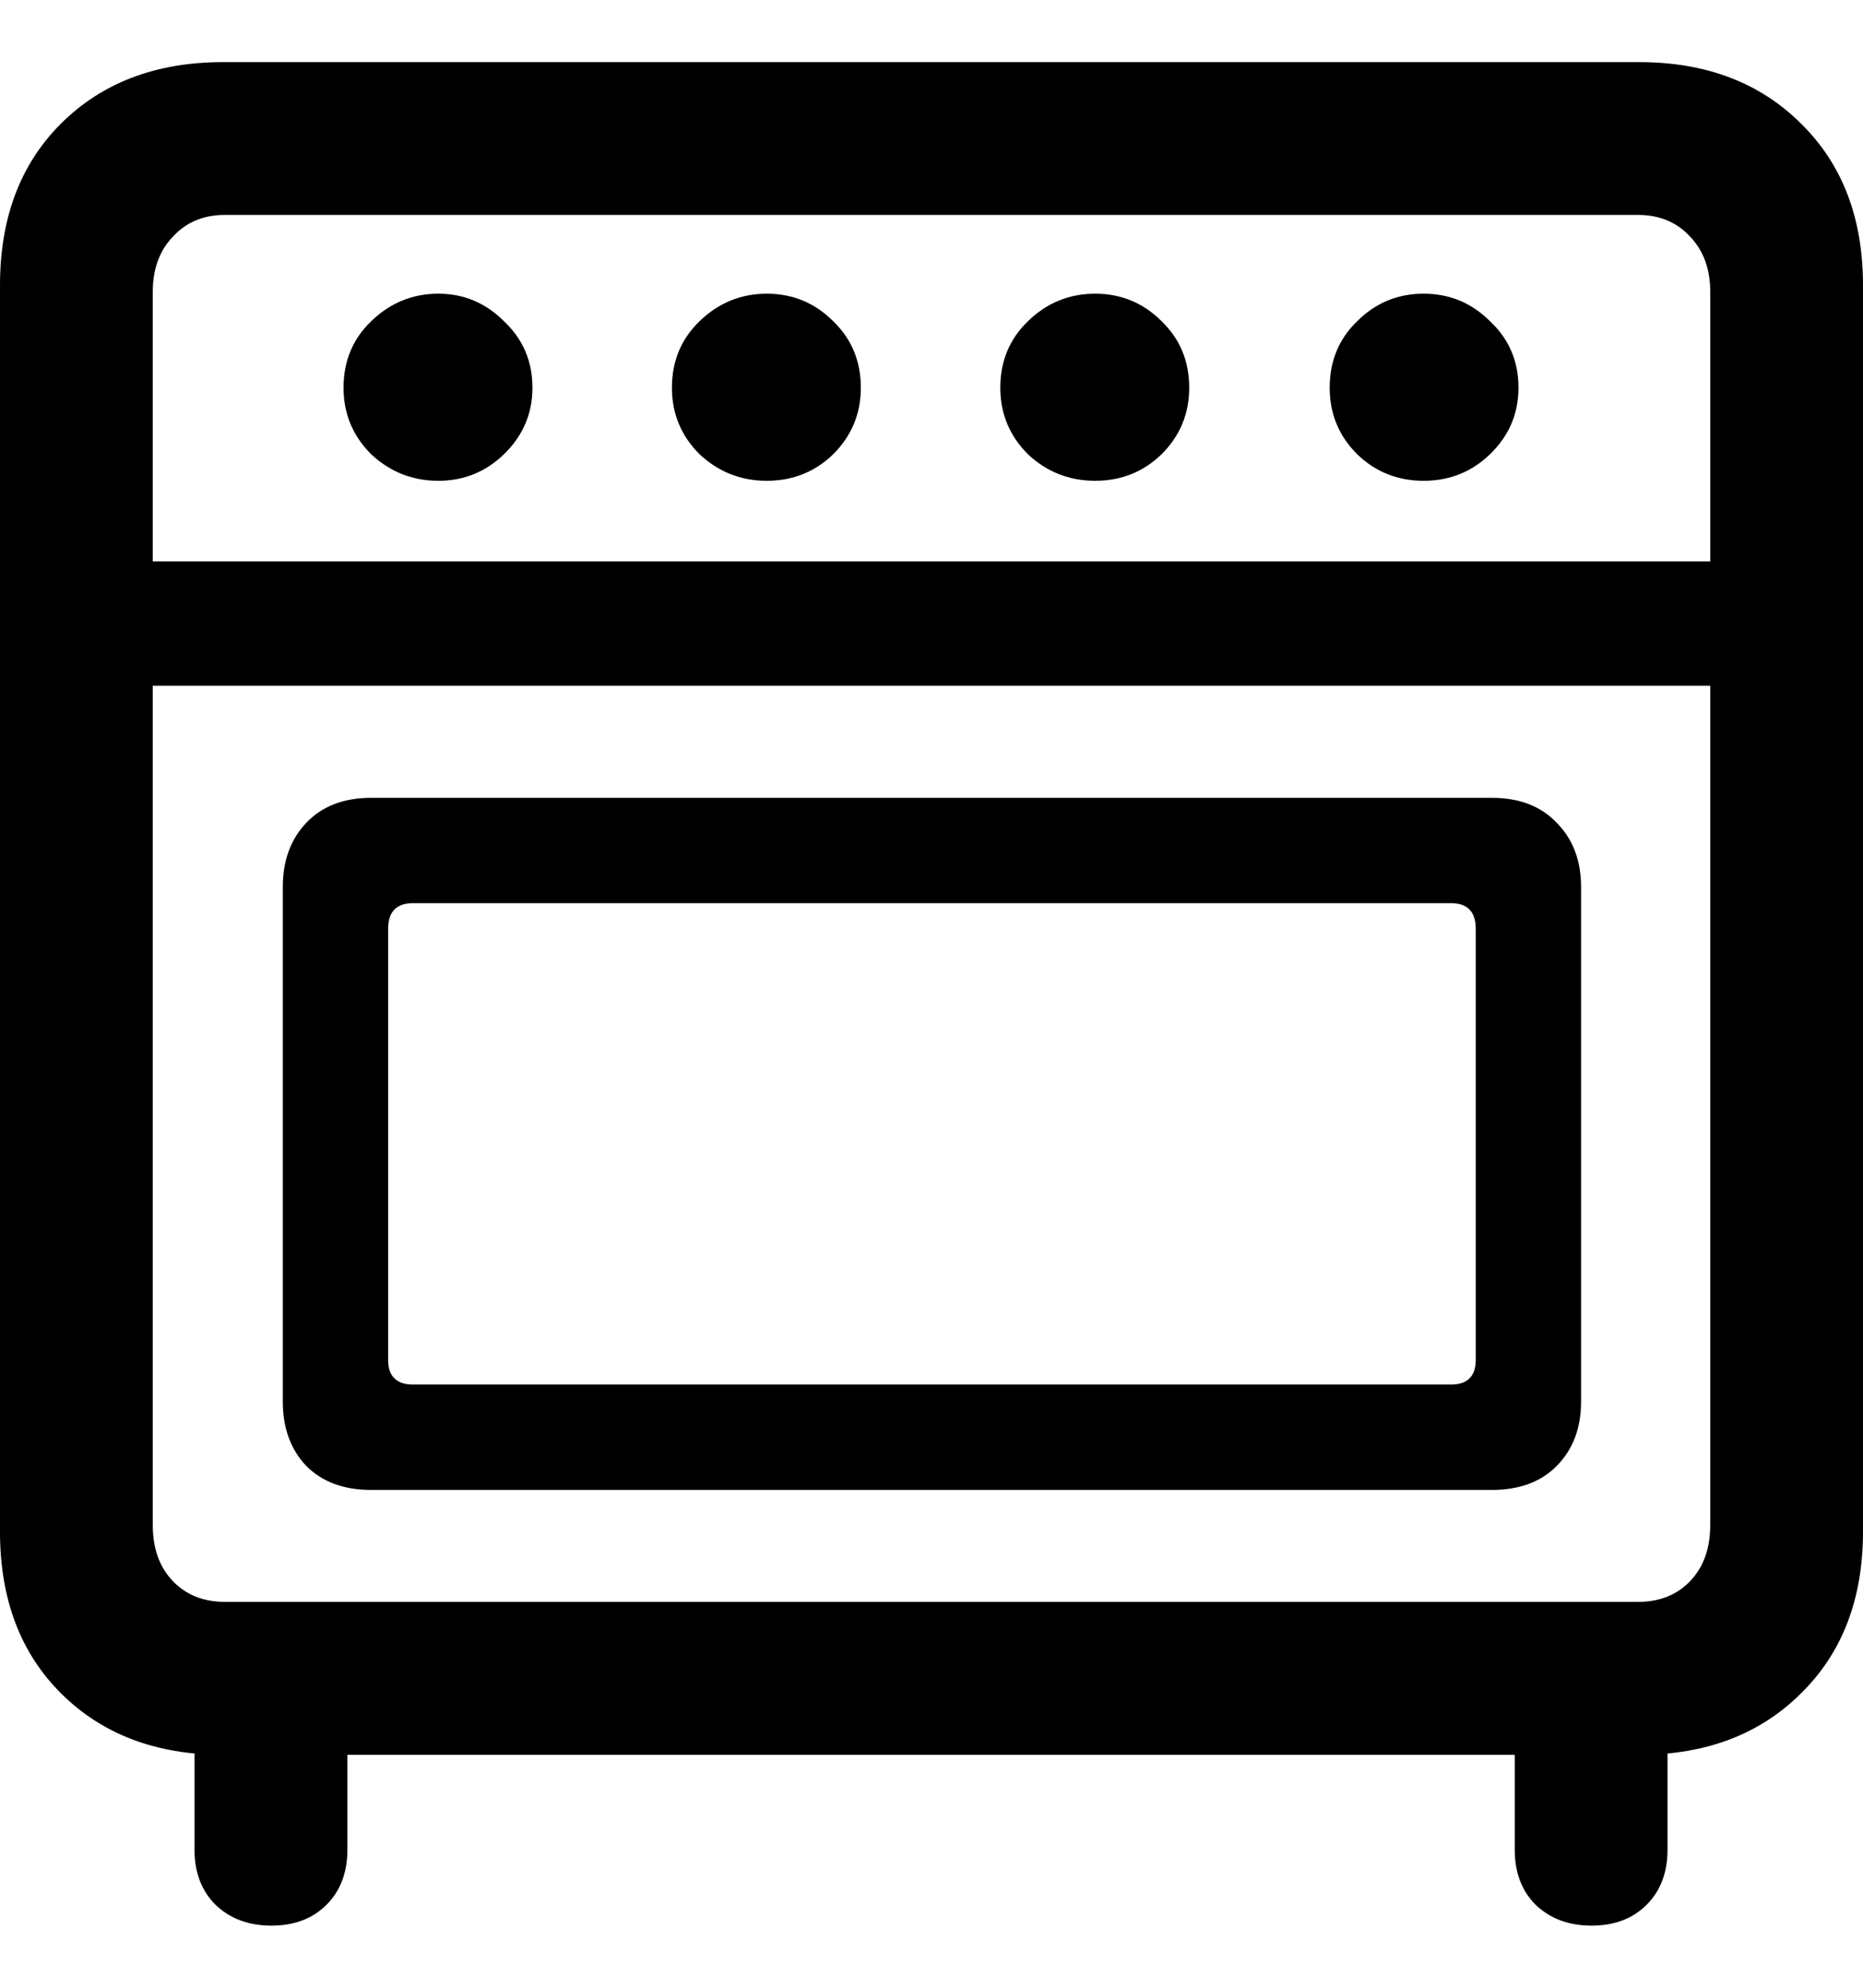 <svg viewBox="0 0 15 16" fill="none" color="rgb(0, 0, 0)">
	<path
		d="M1.796 14.125H13.197C13.737 14.125 14.172 13.959 14.503 13.628C14.834 13.302 15 12.869 15 12.329V2.296C15 1.756 14.834 1.323 14.503 0.997C14.172 0.666 13.737 0.5 13.197 0.5H1.796C1.256 0.5 0.82 0.666 0.489 0.997C0.163 1.323 0 1.756 0 2.296V12.329C0 12.869 0.163 13.302 0.489 13.628C0.82 13.959 1.256 14.125 1.796 14.125ZM1.811 12.894C1.638 12.894 1.498 12.838 1.391 12.726C1.284 12.614 1.23 12.464 1.23 12.275V2.349C1.23 2.166 1.284 2.018 1.391 1.906C1.498 1.789 1.638 1.73 1.811 1.73H13.189C13.362 1.73 13.502 1.789 13.609 1.906C13.716 2.018 13.77 2.166 13.77 2.349V12.275C13.77 12.464 13.716 12.614 13.609 12.726C13.502 12.838 13.362 12.894 13.189 12.894H1.811ZM3.53 3.87C3.734 3.87 3.91 3.799 4.058 3.656C4.21 3.508 4.287 3.33 4.287 3.121C4.287 2.907 4.21 2.729 4.058 2.586C3.91 2.438 3.734 2.364 3.53 2.364C3.321 2.364 3.141 2.438 2.988 2.586C2.84 2.729 2.766 2.907 2.766 3.121C2.766 3.33 2.84 3.508 2.988 3.656C3.141 3.799 3.321 3.87 3.53 3.87ZM6.174 3.87C6.383 3.87 6.561 3.799 6.709 3.656C6.857 3.508 6.931 3.33 6.931 3.121C6.931 2.907 6.857 2.729 6.709 2.586C6.561 2.438 6.383 2.364 6.174 2.364C5.965 2.364 5.785 2.438 5.632 2.586C5.484 2.729 5.41 2.907 5.41 3.121C5.41 3.33 5.484 3.508 5.632 3.656C5.785 3.799 5.965 3.87 6.174 3.87ZM8.818 3.87C9.027 3.87 9.205 3.799 9.353 3.656C9.501 3.508 9.575 3.33 9.575 3.121C9.575 2.907 9.501 2.729 9.353 2.586C9.205 2.438 9.027 2.364 8.818 2.364C8.609 2.364 8.428 2.438 8.276 2.586C8.128 2.729 8.054 2.907 8.054 3.121C8.054 3.33 8.128 3.508 8.276 3.656C8.428 3.799 8.609 3.87 8.818 3.87ZM11.462 3.87C11.671 3.87 11.849 3.799 11.997 3.656C12.15 3.508 12.226 3.33 12.226 3.121C12.226 2.907 12.15 2.729 11.997 2.586C11.849 2.438 11.671 2.364 11.462 2.364C11.253 2.364 11.075 2.438 10.927 2.586C10.779 2.729 10.706 2.907 10.706 3.121C10.706 3.33 10.779 3.508 10.927 3.656C11.075 3.799 11.253 3.87 11.462 3.87ZM0.741 5.52H14.266V4.519H0.741V5.52ZM2.988 11.993H12.012C12.231 11.993 12.405 11.929 12.532 11.802C12.664 11.669 12.73 11.496 12.73 11.282V7.14C12.73 6.926 12.664 6.753 12.532 6.621C12.405 6.488 12.231 6.422 12.012 6.422H2.988C2.769 6.422 2.596 6.488 2.468 6.621C2.341 6.753 2.277 6.926 2.277 7.14V11.282C2.277 11.496 2.341 11.669 2.468 11.802C2.596 11.929 2.769 11.993 2.988 11.993ZM3.324 11.144C3.192 11.144 3.125 11.078 3.125 10.946V7.477C3.125 7.339 3.192 7.27 3.324 7.27H11.684C11.816 7.27 11.882 7.339 11.882 7.477V10.946C11.882 11.078 11.816 11.144 11.684 11.144H3.324ZM2.185 15.5C2.369 15.5 2.517 15.444 2.629 15.332C2.741 15.22 2.797 15.072 2.797 14.889V13.36H1.566V14.889C1.566 15.072 1.623 15.22 1.735 15.332C1.852 15.444 2.002 15.5 2.185 15.5ZM12.815 15.5C12.998 15.5 13.146 15.444 13.258 15.332C13.37 15.22 13.426 15.072 13.426 14.889V13.36H12.196V14.889C12.196 15.072 12.252 15.22 12.364 15.332C12.481 15.444 12.631 15.5 12.815 15.5Z"
		fill="currentColor"
	/>
</svg>
